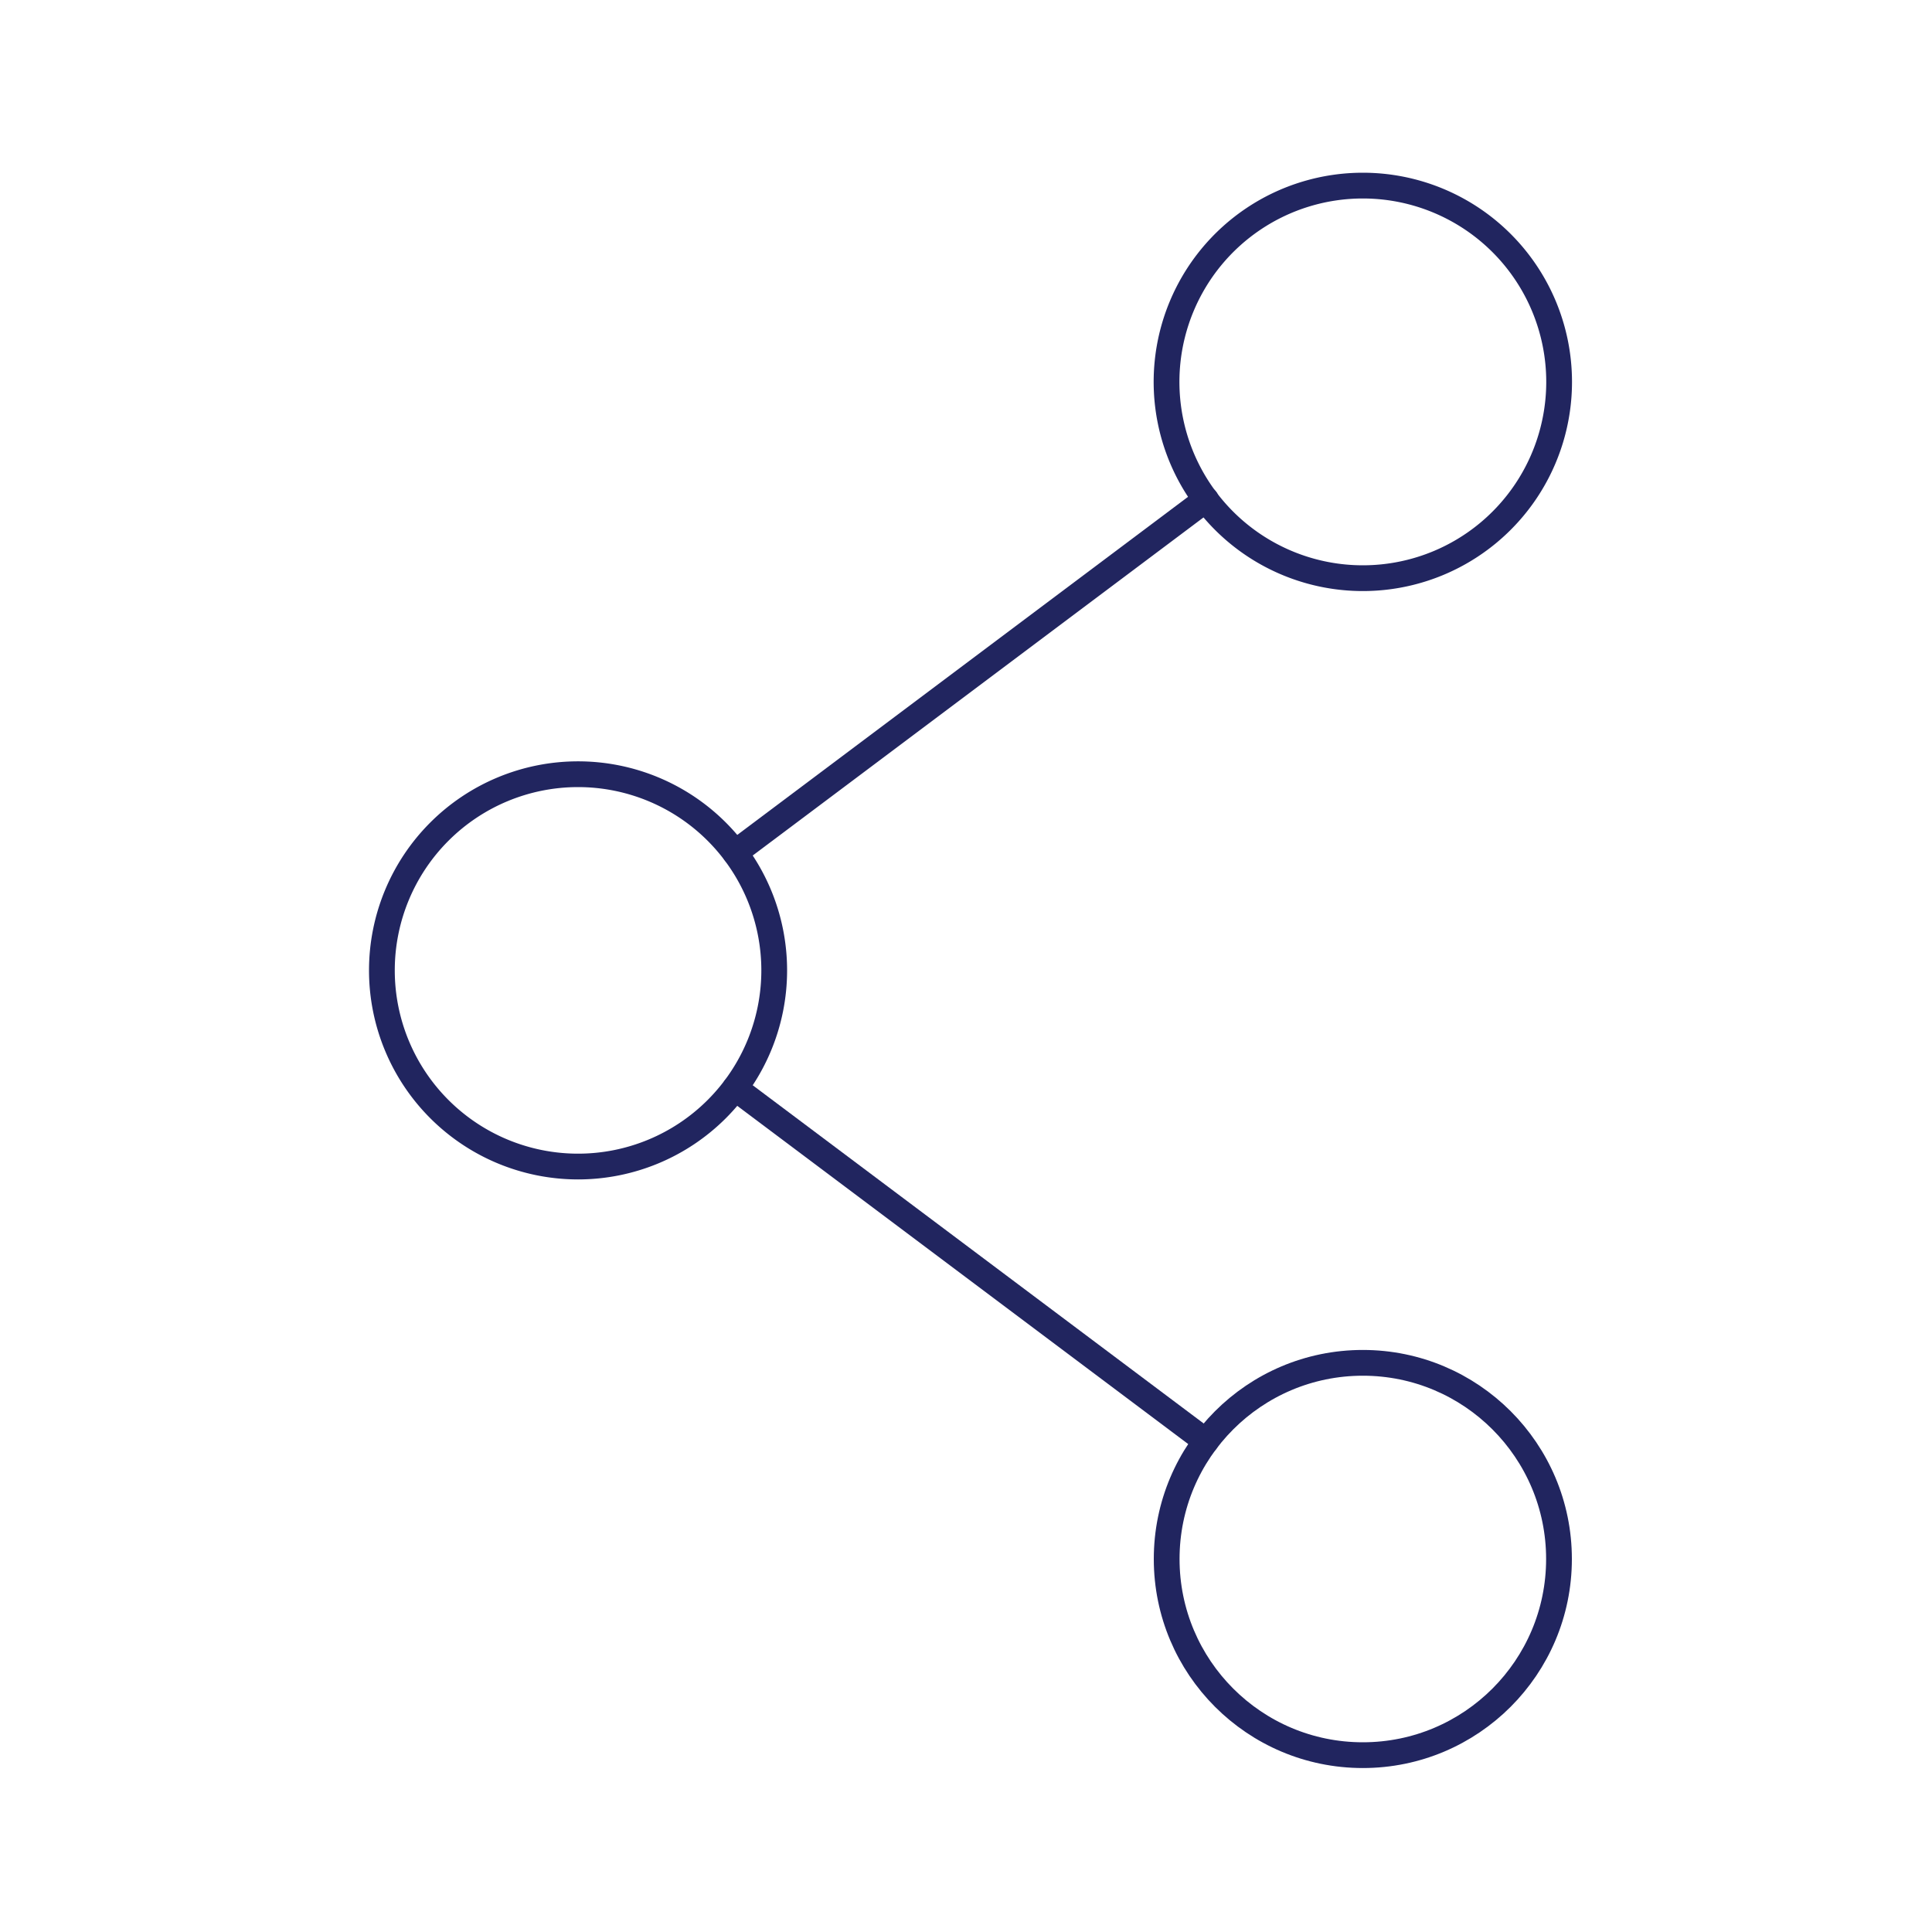 <svg id="Layer_1" data-name="Layer 1" xmlns="http://www.w3.org/2000/svg" viewBox="0 0 150 150"><defs><style>.cls-1{fill:none;stroke:#21255f;stroke-linecap:round;stroke-linejoin:round;stroke-width:2px;}</style></defs><title>UI_Icons_v1</title><path class="cls-1" d="M60.11,75.34A15.23,15.23,0,1,1,44.88,60.11,15.23,15.23,0,0,1,60.11,75.34Z"/><circle class="cls-1" cx="105.81" cy="121.04" r="15.23"/><path class="cls-1" d="M121.05,29.64a15.24,15.24,0,1,1-15.24-15.23A15.24,15.24,0,0,1,121.05,29.64Z"/><line class="cls-1" x1="93.63" y1="111.9" x2="57.07" y2="84.48"/><line class="cls-1" x1="93.63" y1="38.78" x2="57.07" y2="66.2"/></svg>